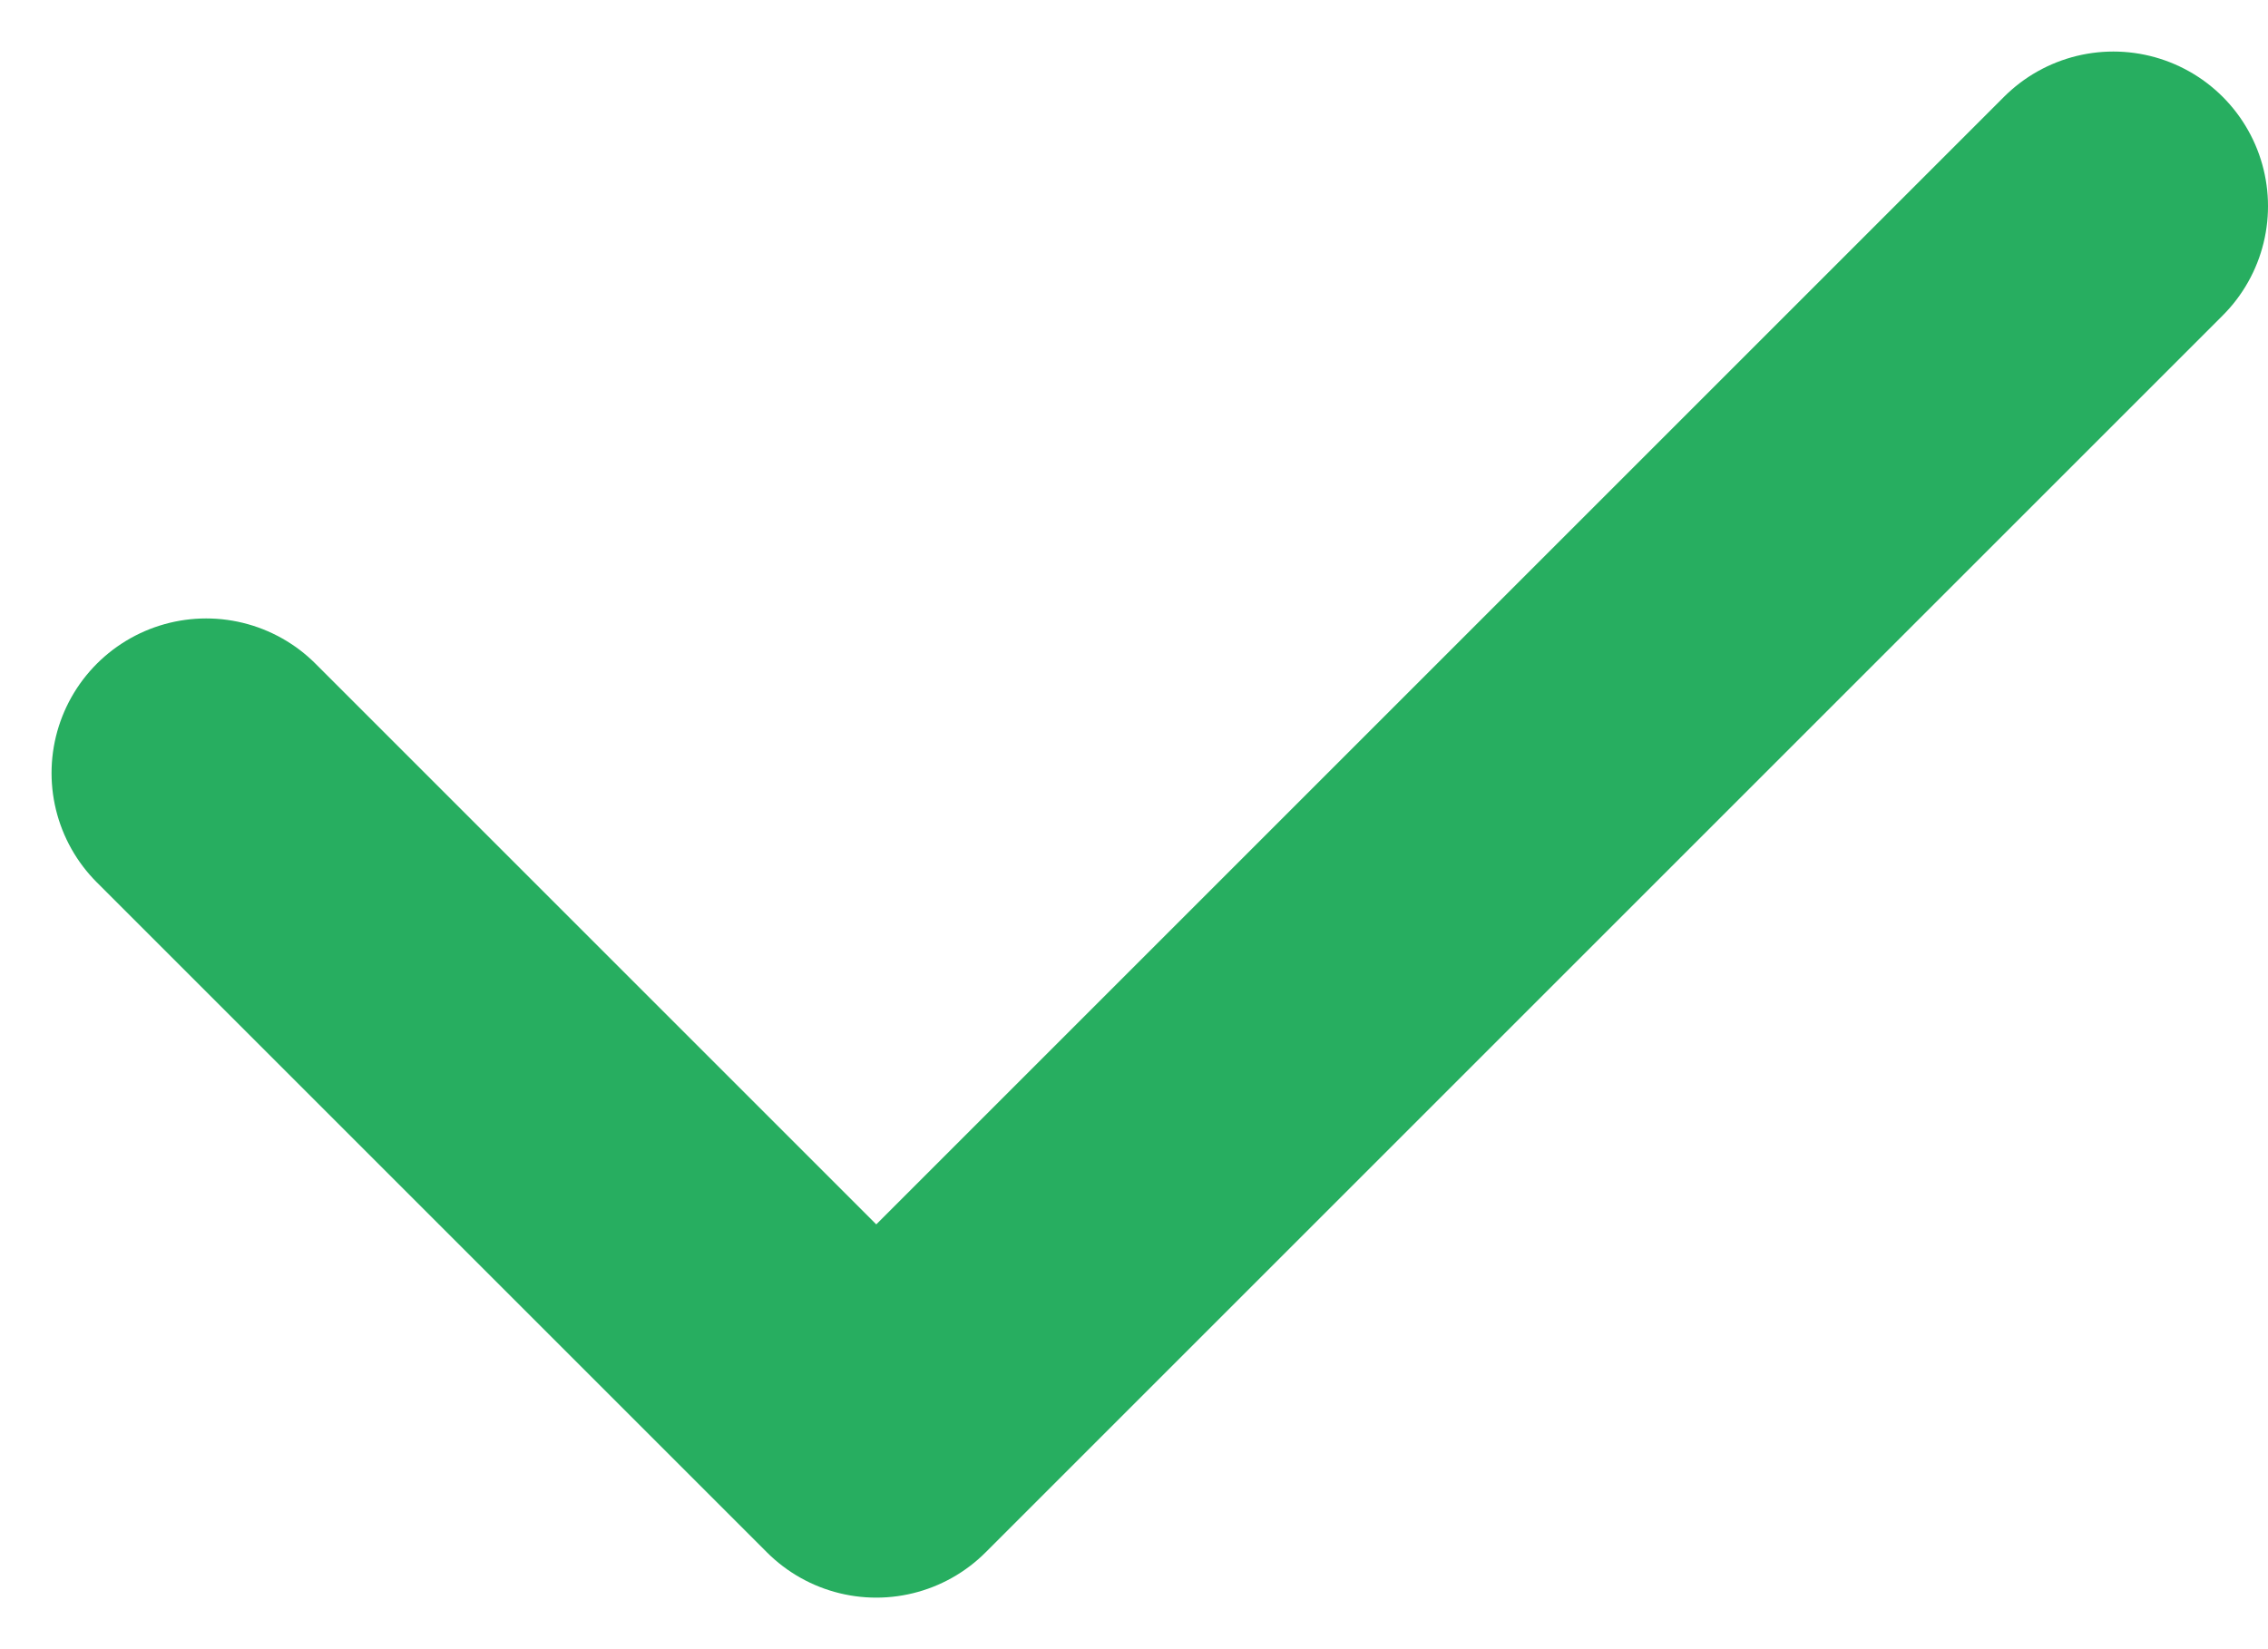<svg width="22" height="16" viewBox="0 0 22 16" fill="none" xmlns="http://www.w3.org/2000/svg">
<path d="M20.5 2L8.5 14L2 7.5" stroke="#27AE60" stroke-width="3" stroke-linecap="round" stroke-linejoin="round"/>
</svg>
